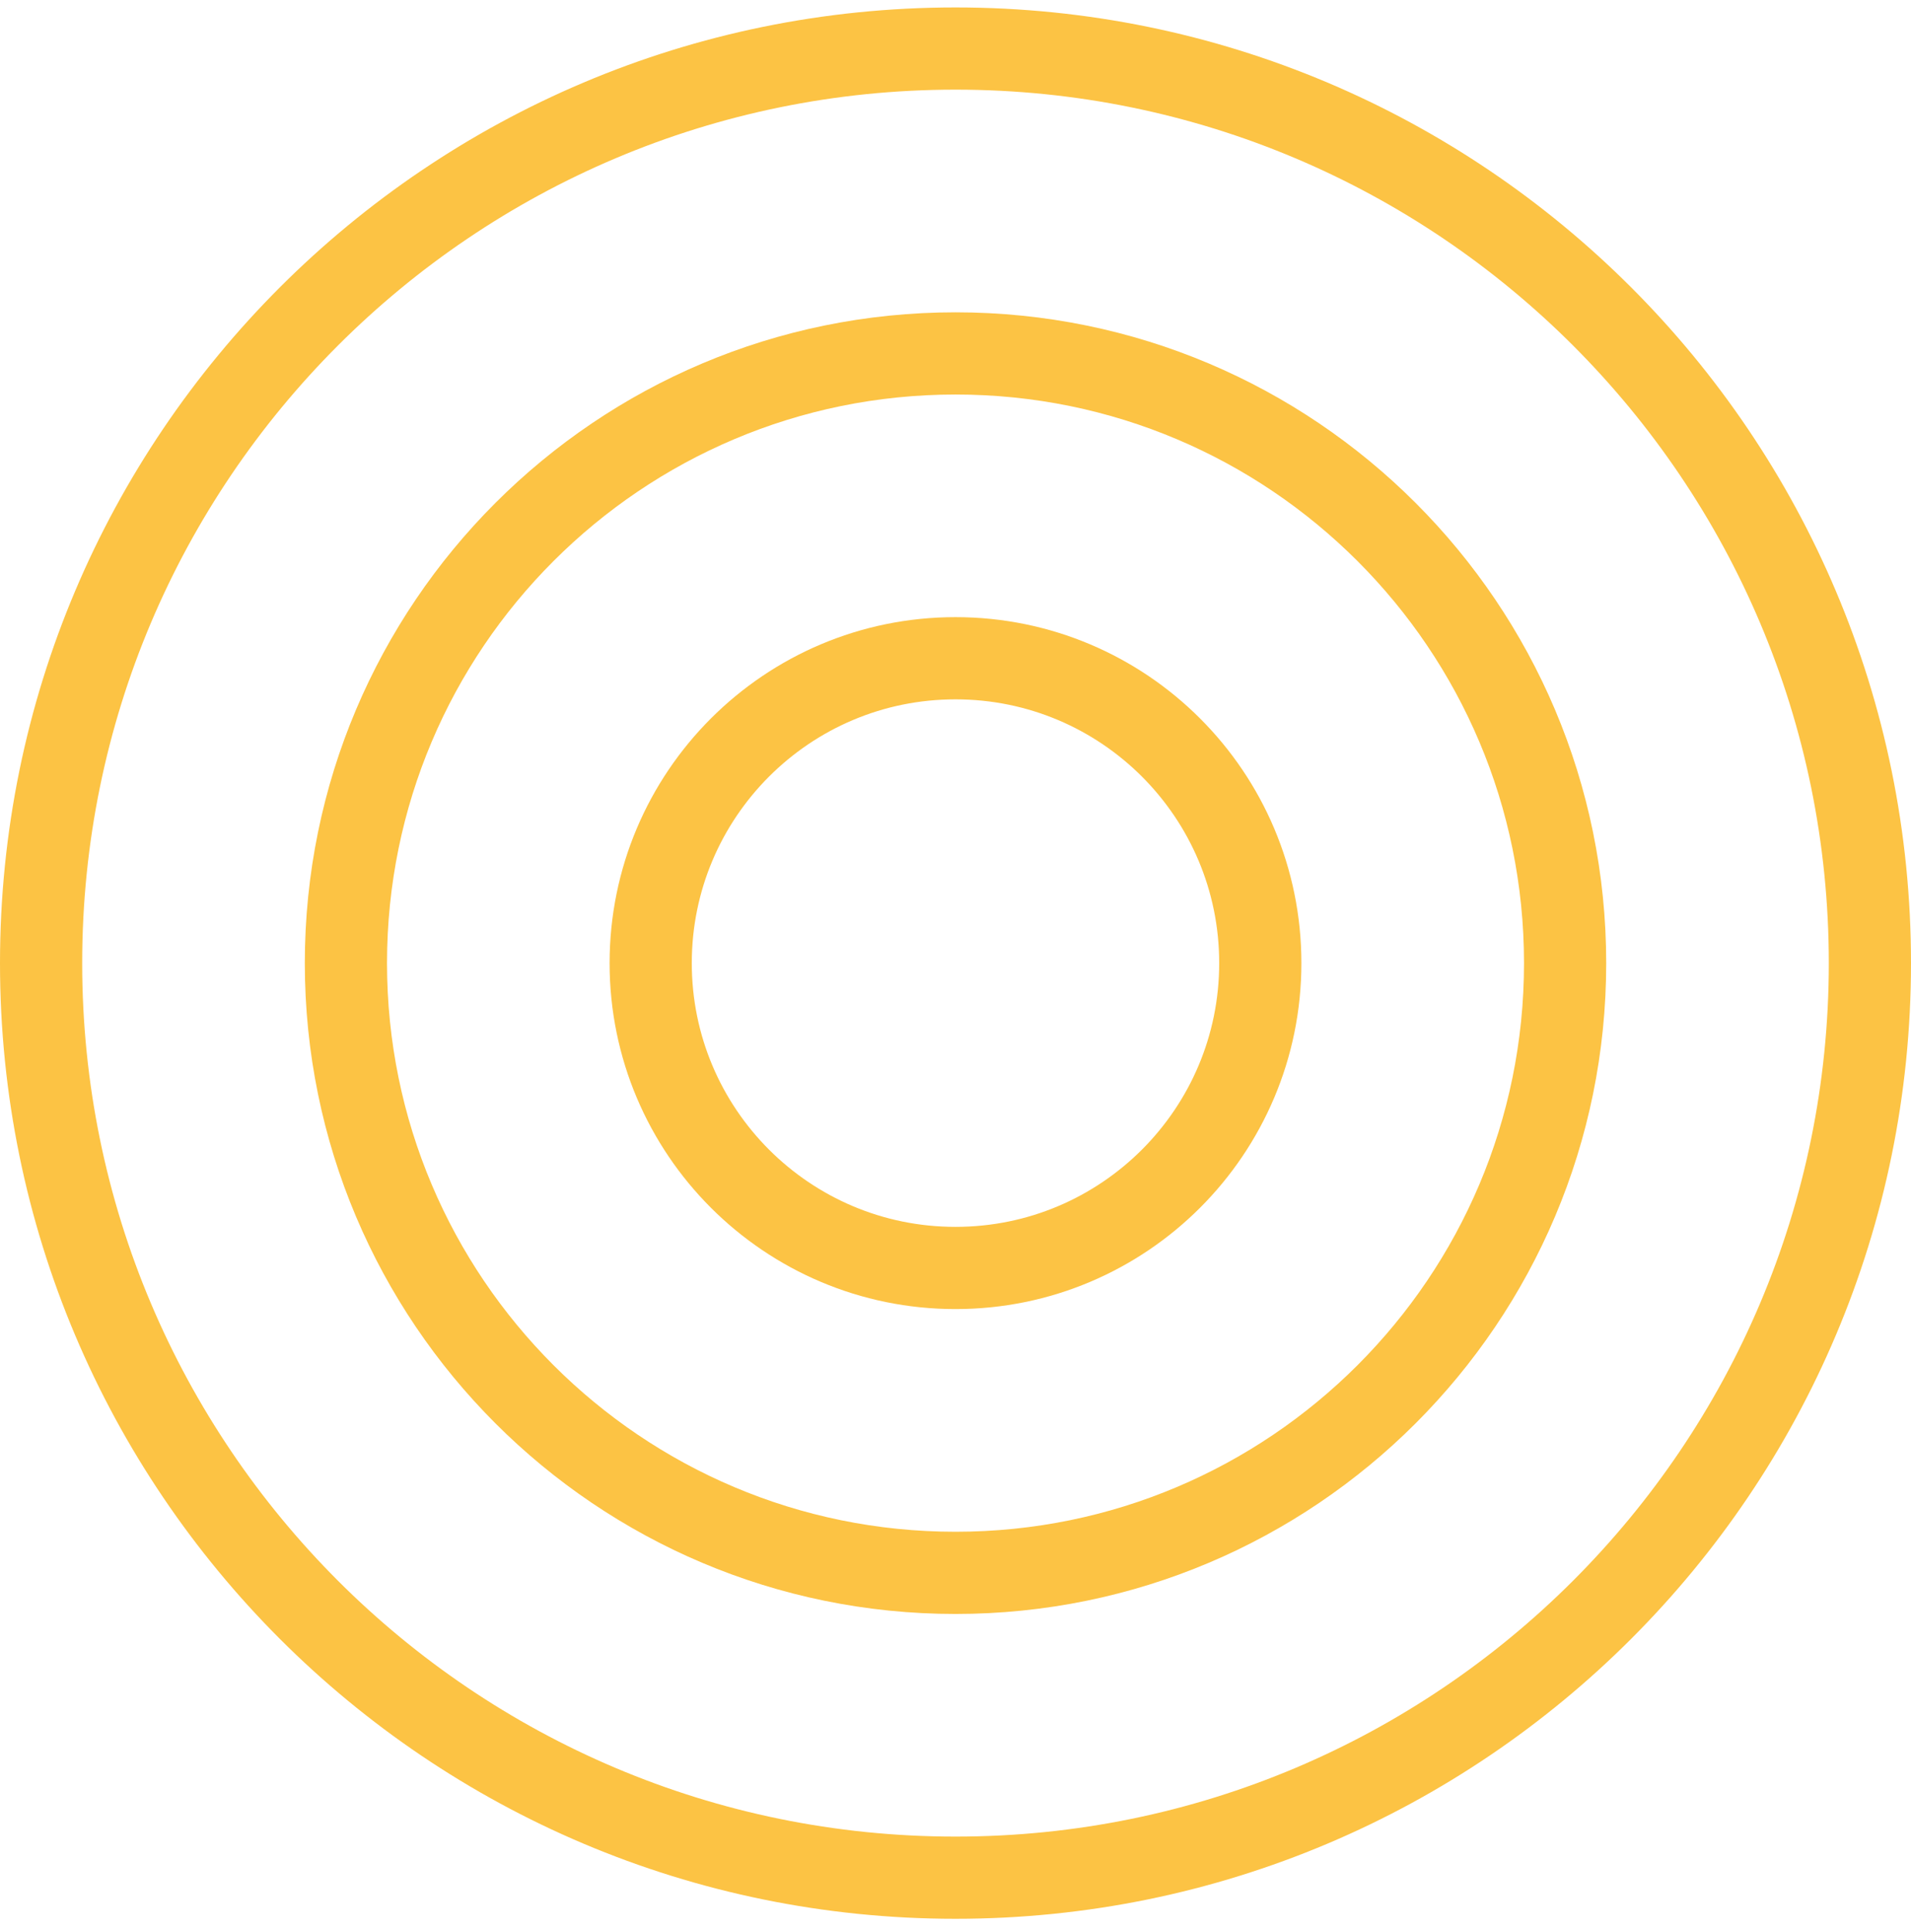 <svg width="93" height="94" viewBox="0 0 93 94" fill="none" xmlns="http://www.w3.org/2000/svg">
<path d="M46.5 91.362C71.077 91.362 91 71.439 91 46.862C91 22.286 71.077 2.362 46.5 2.362C21.923 2.362 2 22.286 2 46.862C2 71.439 21.923 91.362 46.5 91.362Z" stroke="#FCC344" stroke-width="4" stroke-miterlimit="10"/>
<path d="M46.501 76.53C62.885 76.53 76.167 63.247 76.167 46.863C76.167 30.479 62.885 17.196 46.501 17.196C30.116 17.196 16.834 30.479 16.834 46.863C16.834 63.247 30.116 76.53 46.501 76.53Z" stroke="#FCC344" stroke-width="4" stroke-miterlimit="10"/>
<path d="M46.499 61.695C54.692 61.695 61.333 55.054 61.333 46.862C61.333 38.669 54.692 32.028 46.499 32.028C38.307 32.028 31.666 38.669 31.666 46.862C31.666 55.054 38.307 61.695 46.499 61.695Z" stroke="#FCC344" stroke-width="4" stroke-miterlimit="10"/>
</svg>

